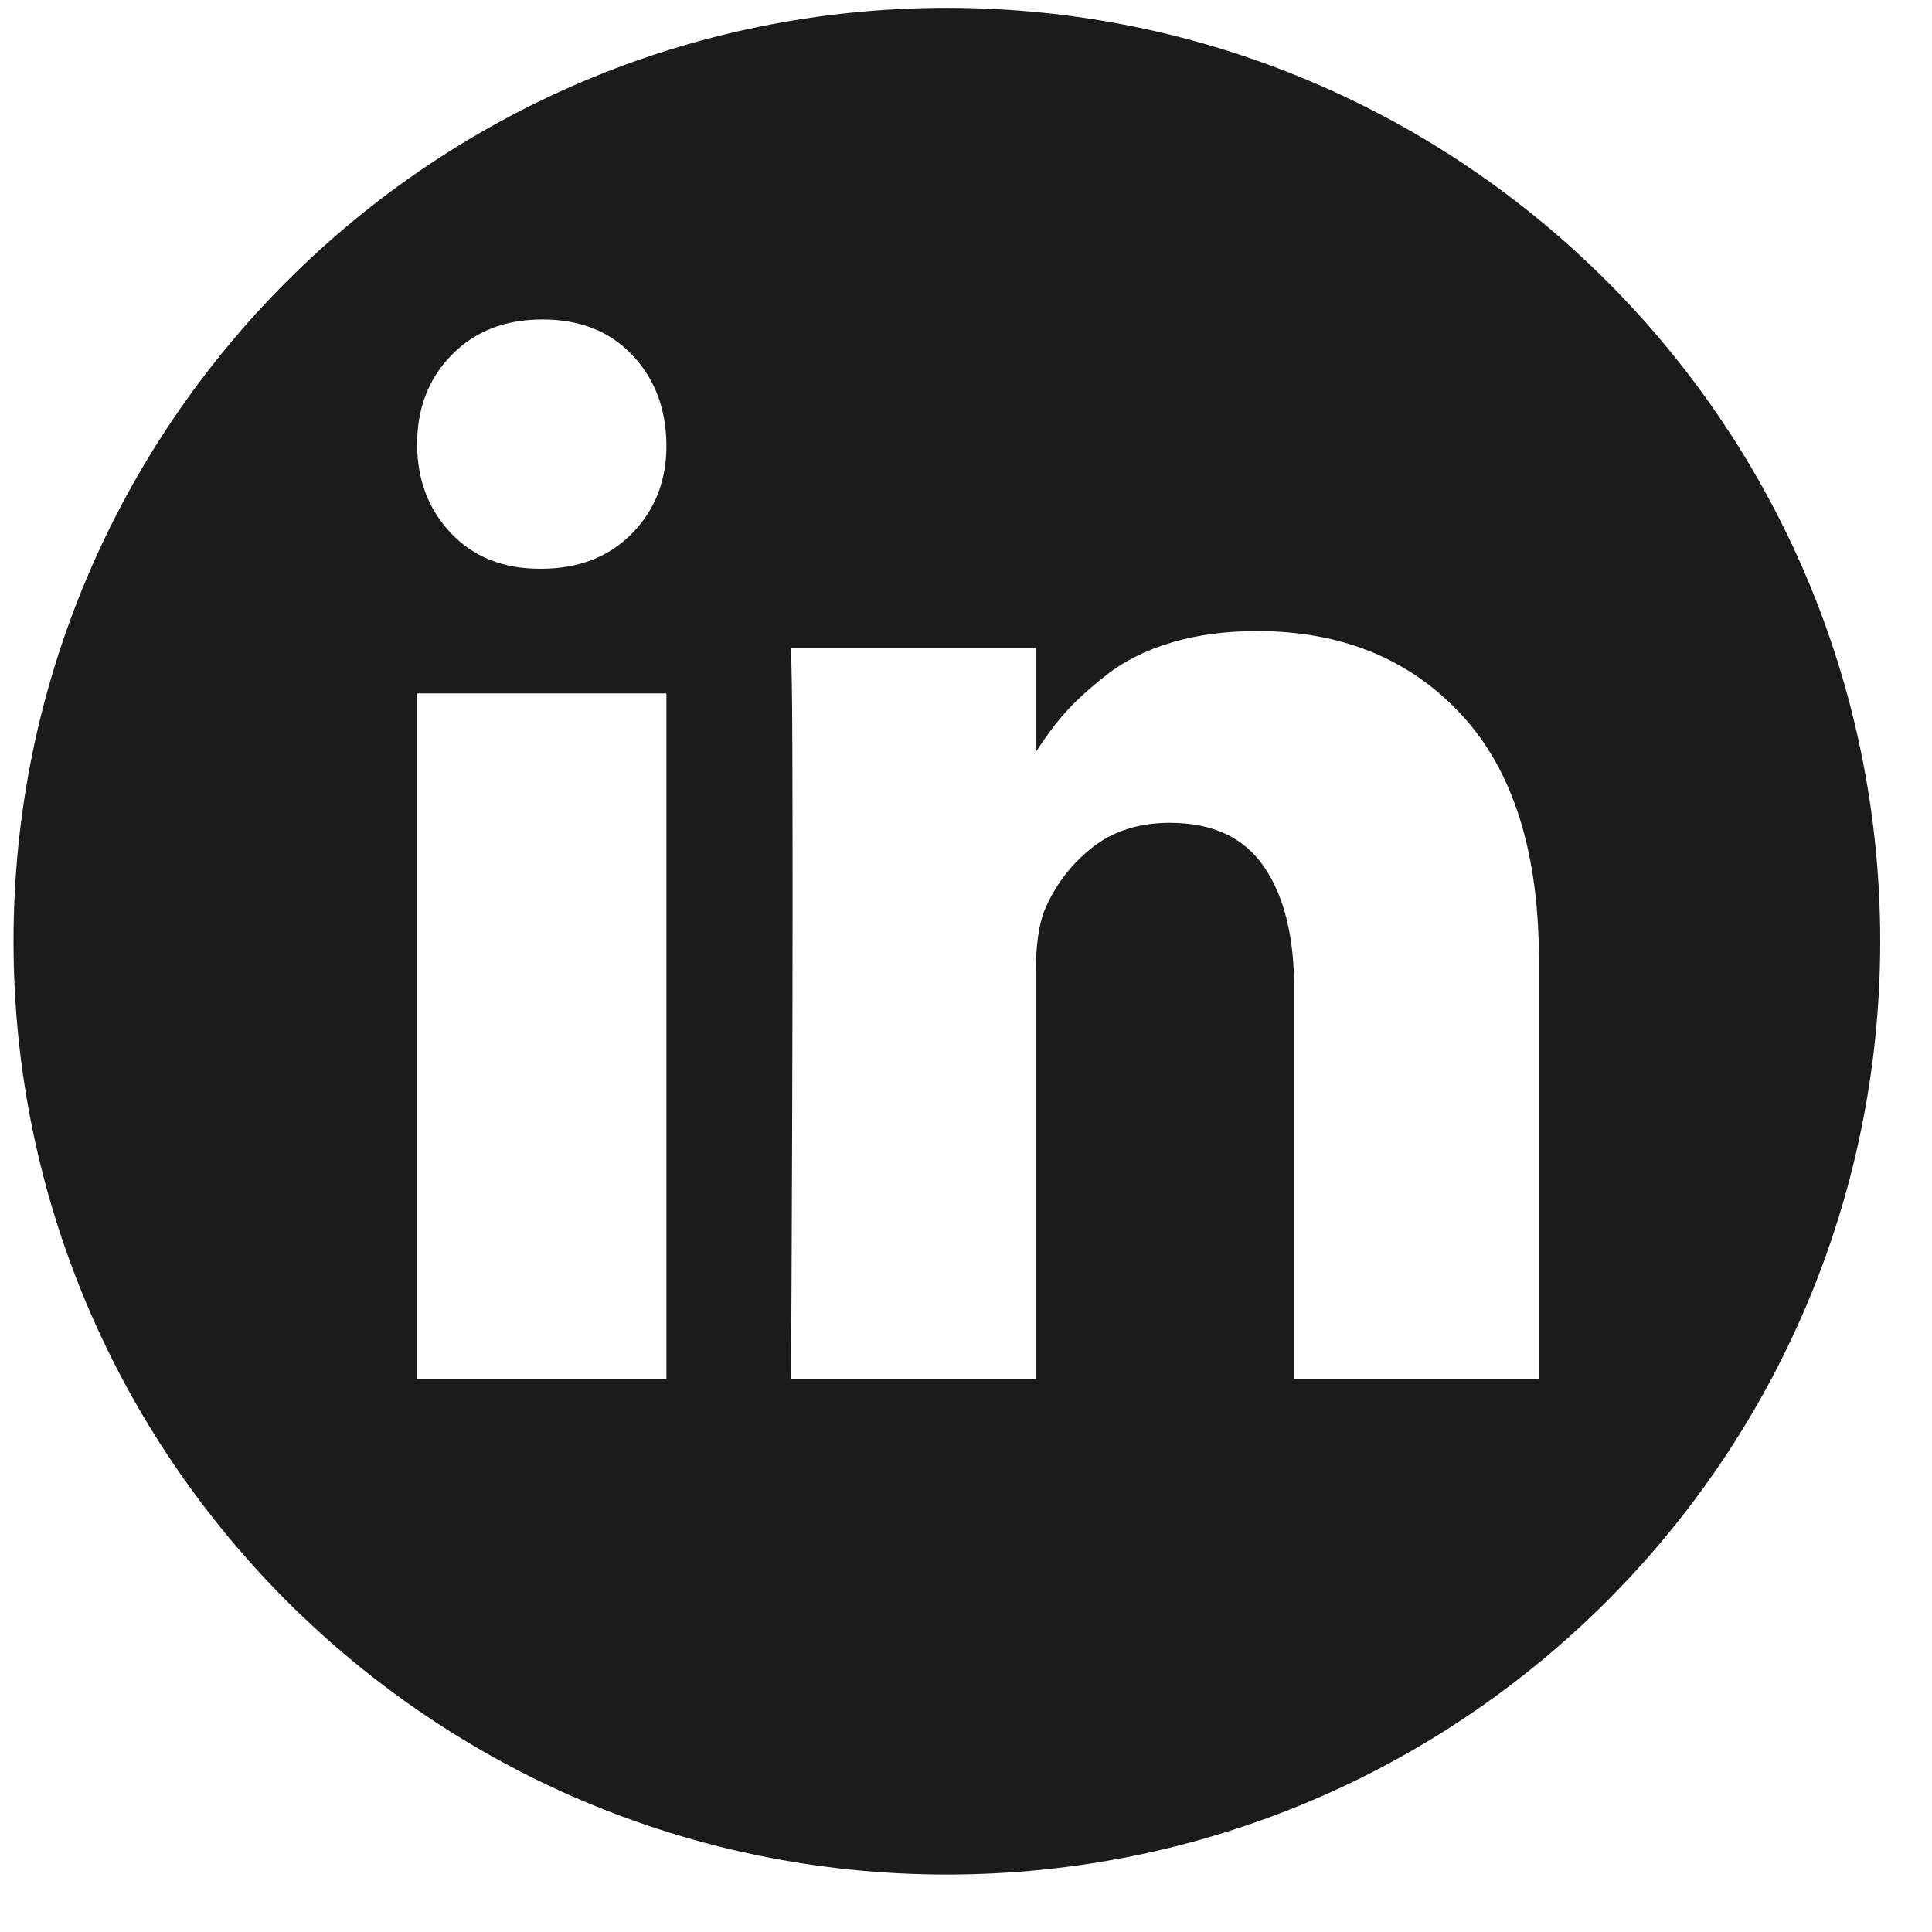 <svg width="31" height="31" viewBox="0 0 31 31" fill="none" xmlns="http://www.w3.org/2000/svg">
<path fill-rule="evenodd" clip-rule="evenodd" d="M15.193 30.078C23.464 30.078 30.169 23.373 30.169 15.102C30.169 6.831 23.464 0.126 15.193 0.126C6.922 0.126 0.217 6.831 0.217 15.102C0.217 23.373 6.922 30.078 15.193 30.078ZM10.693 11.126H6.693V22.126H10.693V11.126ZM23.451 11.469C22.623 10.574 21.529 10.126 20.168 10.126C19.666 10.126 19.21 10.187 18.8 10.309C18.39 10.432 18.044 10.603 17.762 10.824C17.479 11.045 17.254 11.25 17.087 11.44C16.928 11.619 16.773 11.829 16.621 12.066V10.398H12.693L12.705 10.966C12.713 11.345 12.717 12.512 12.717 14.469C12.717 16.426 12.709 18.978 12.693 22.126H16.621V15.581C16.621 15.179 16.665 14.86 16.753 14.623C16.92 14.22 17.172 13.883 17.511 13.611C17.849 13.339 18.269 13.203 18.771 13.203C19.455 13.203 19.959 13.437 20.281 13.907C20.604 14.376 20.765 15.025 20.765 15.854V22.126H24.693V15.404C24.693 13.676 24.279 12.364 23.451 11.469ZM7.25 5.693C7.621 5.315 8.106 5.126 8.704 5.126C9.302 5.126 9.781 5.315 10.142 5.693C10.502 6.071 10.686 6.549 10.693 7.126C10.7 7.695 10.518 8.171 10.147 8.553C9.776 8.935 9.287 9.126 8.682 9.126H8.66C8.069 9.126 7.594 8.935 7.234 8.553C6.873 8.171 6.693 7.695 6.693 7.126C6.693 6.549 6.878 6.071 7.25 5.693Z" fill="#1C1B1B"/>
</svg>
